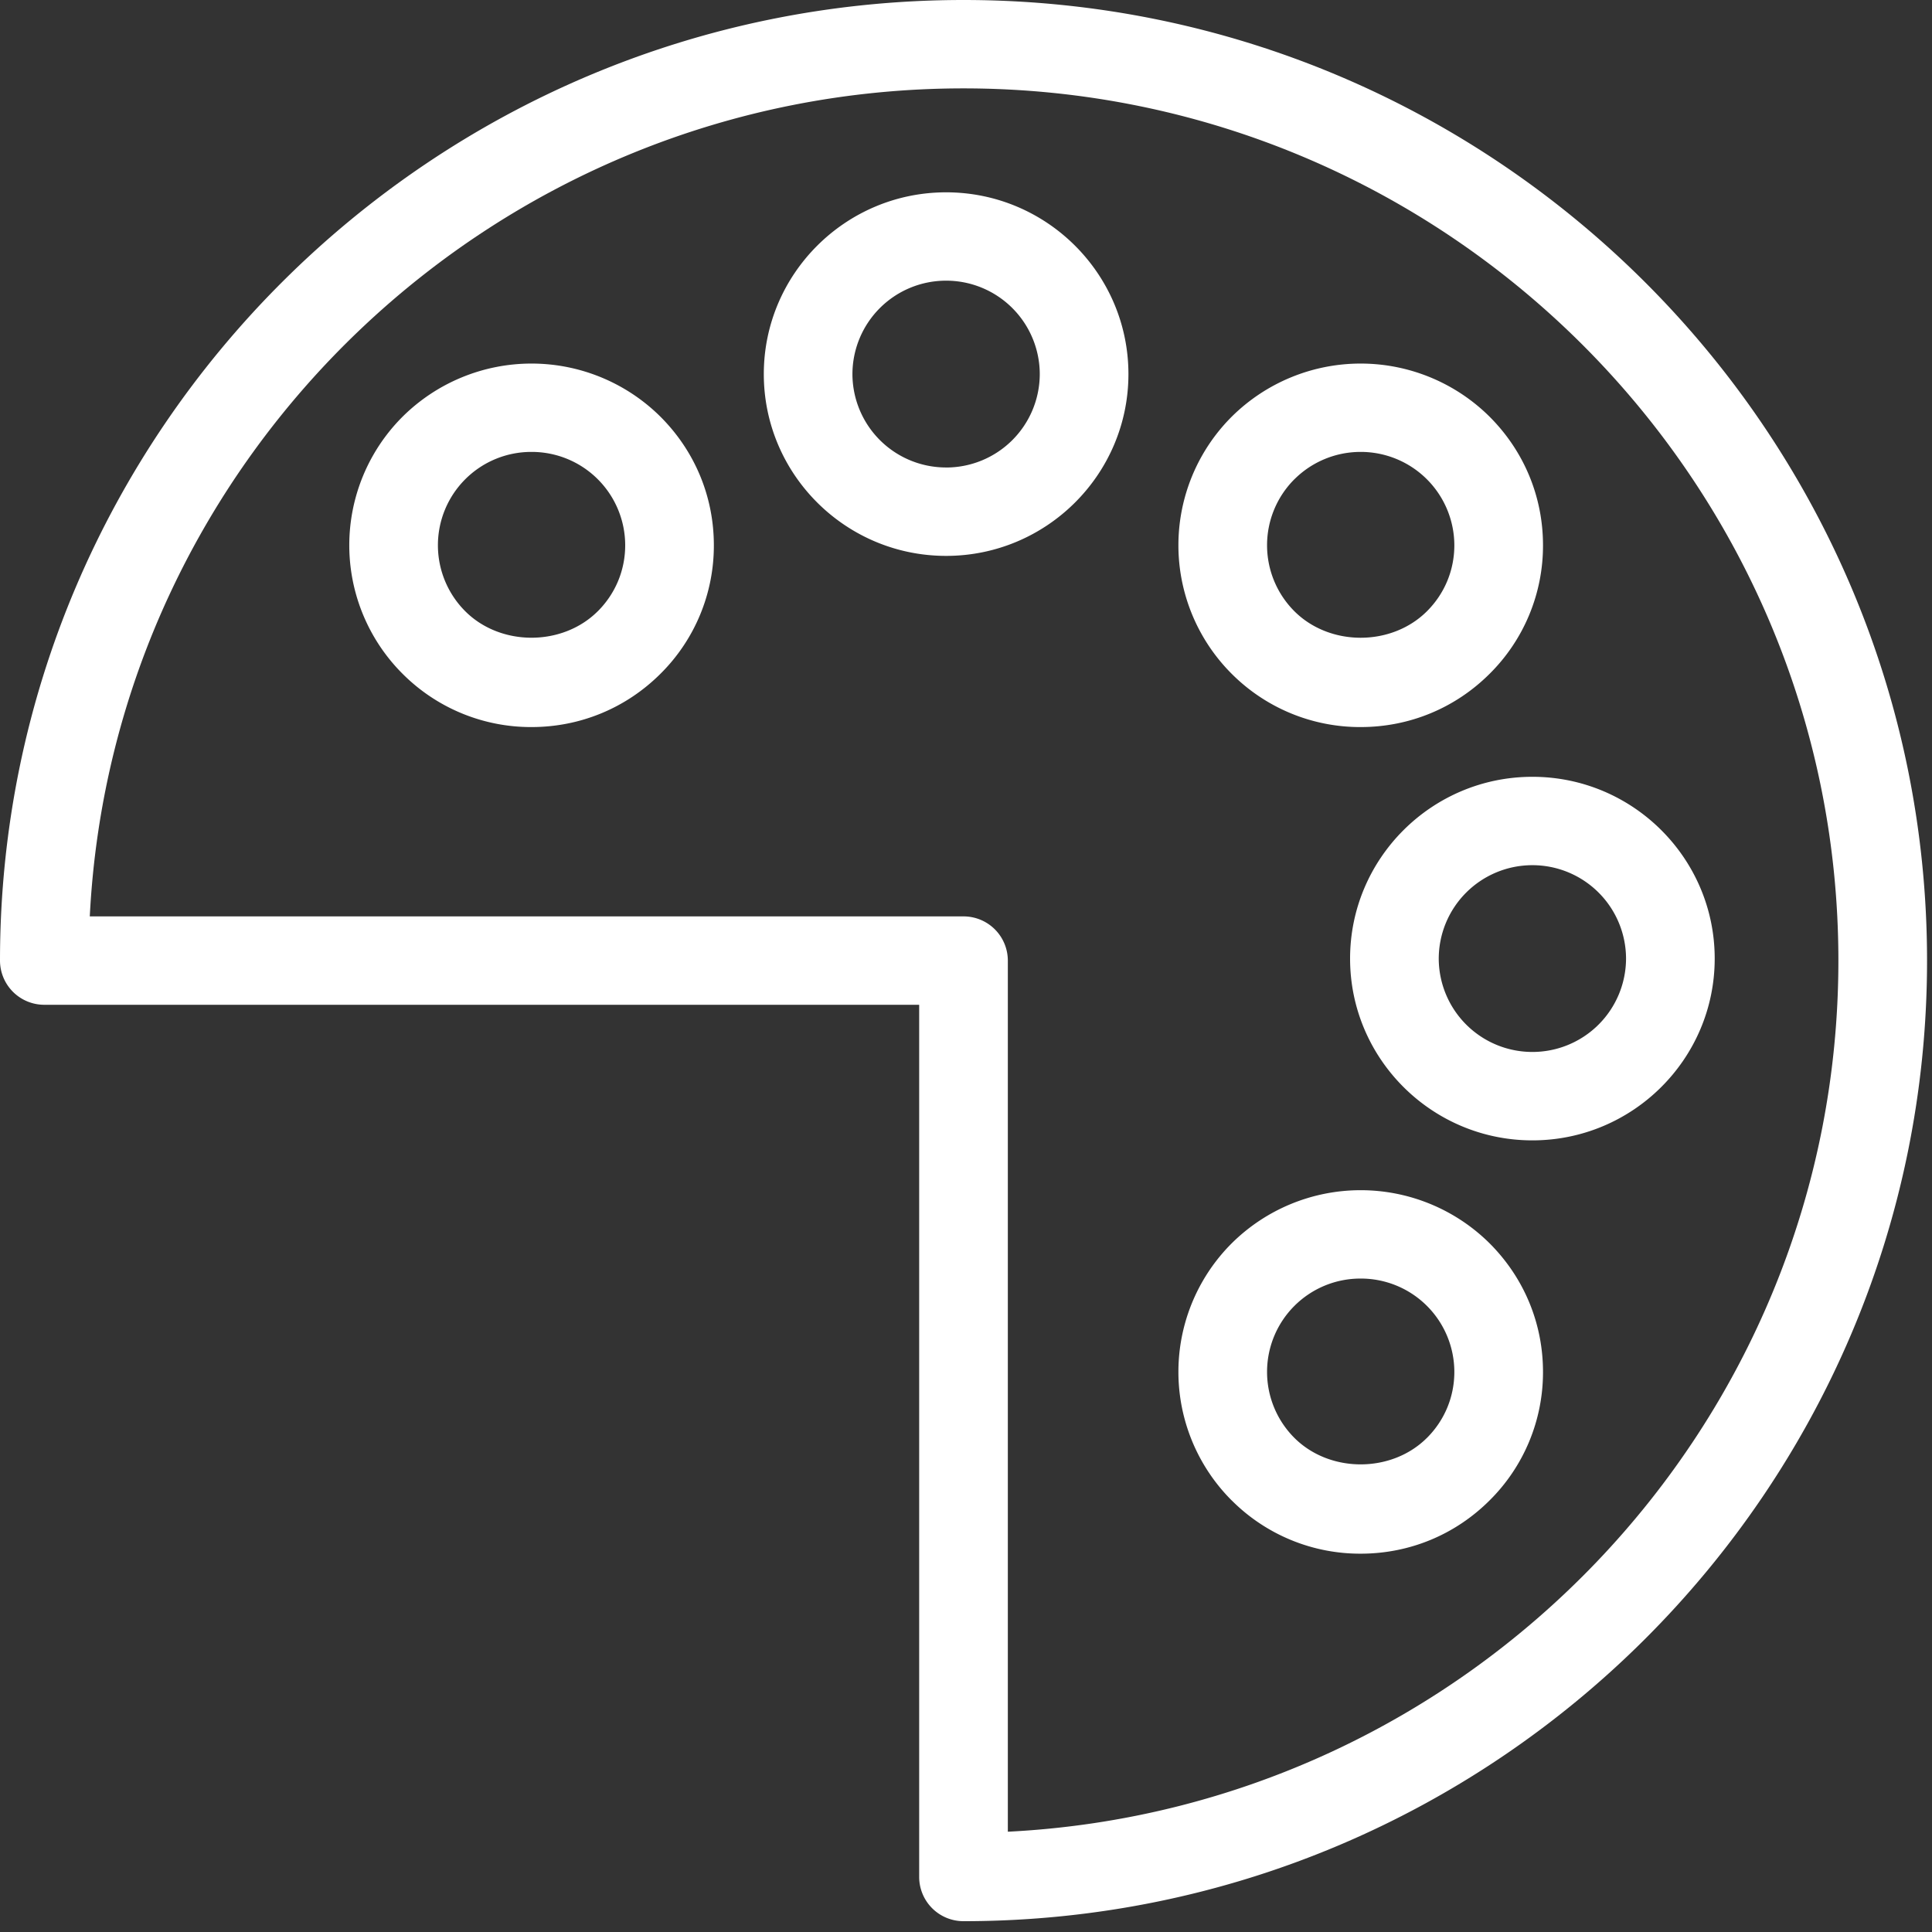 <svg xmlns="http://www.w3.org/2000/svg" width="55" height="55" viewBox="0 0 55 55">
    <rect x="0" y="0" width="55" height="55" fill="#333333" stroke="none"/>
    <g fill="#FFF" fill-rule="evenodd">
        <path d="M28.691 52.145v-24.8a1.26 1.26 0 0 0-1.262-1.257H2.556C3.216 12.979 14.12 2.516 27.429 2.516c13.734 0 24.906 11.139 24.906 24.83 0 13.269-10.495 24.14-23.644 24.799M27.43 0C12.305 0 0 12.267 0 27.346a1.26 1.26 0 0 0 1.262 1.258h24.905v24.83a1.26 1.26 0 0 0 1.262 1.258c15.125 0 27.43-12.267 27.43-27.346S42.554 0 27.429 0"/>
        <path d="M43.624 29.947a2.665 2.665 0 0 1-2.666-2.658 2.665 2.665 0 0 1 2.666-2.659 2.665 2.665 0 0 1 2.666 2.66 2.665 2.665 0 0 1-2.666 2.657m0-7.833c-2.862 0-5.19 2.322-5.19 5.175 0 2.853 2.328 5.175 5.19 5.175 2.862 0 5.19-2.322 5.19-5.175 0-2.853-2.328-5.175-5.19-5.175M36.85 13.643a2.667 2.667 0 0 1 1.885-.778 2.664 2.664 0 0 1 2.667 2.657c0 .71-.277 1.378-.781 1.88-1.007 1.004-2.763 1.005-3.771 0a2.657 2.657 0 0 1 0-3.76m1.885 7.056c1.387 0 2.69-.538 3.671-1.516a5.134 5.134 0 0 0 1.52-3.66c0-1.381-.54-2.68-1.52-3.659a5.21 5.21 0 0 0-7.342 0 5.172 5.172 0 0 0 0 7.319 5.164 5.164 0 0 0 3.671 1.516M26.933 13.308a2.665 2.665 0 0 1-2.666-2.66 2.665 2.665 0 0 1 2.666-2.658A2.665 2.665 0 0 1 29.6 10.65a2.665 2.665 0 0 1-2.666 2.659m0-7.834c-2.862 0-5.19 2.322-5.19 5.175 0 2.853 2.328 5.175 5.19 5.175 2.862 0 5.19-2.322 5.19-5.175 0-2.853-2.328-5.175-5.19-5.175M17.016 17.402c-1.006 1.003-2.764 1.004-3.77 0a2.657 2.657 0 0 1 1.885-4.537 2.66 2.66 0 0 1 2.667 2.658c0 .71-.278 1.377-.782 1.88m-5.556-5.54a5.172 5.172 0 0 0 0 7.318 5.161 5.161 0 0 0 3.67 1.517c1.388 0 2.691-.539 3.672-1.517a5.133 5.133 0 0 0 1.52-3.658c0-1.383-.54-2.681-1.52-3.66a5.21 5.21 0 0 0-7.342 0M40.62 40.935c-1.006 1.003-2.762 1.004-3.77 0a2.657 2.657 0 0 1 1.885-4.537 2.66 2.66 0 0 1 2.667 2.657c0 .71-.277 1.377-.781 1.88m-5.557-5.54a5.172 5.172 0 0 0 0 7.319h.001a5.161 5.161 0 0 0 3.67 1.516c1.388 0 2.69-.538 3.67-1.516a5.133 5.133 0 0 0 1.521-3.659c0-1.382-.54-2.68-1.52-3.66a5.211 5.211 0 0 0-7.342 0"/>
    </g>
</svg>
